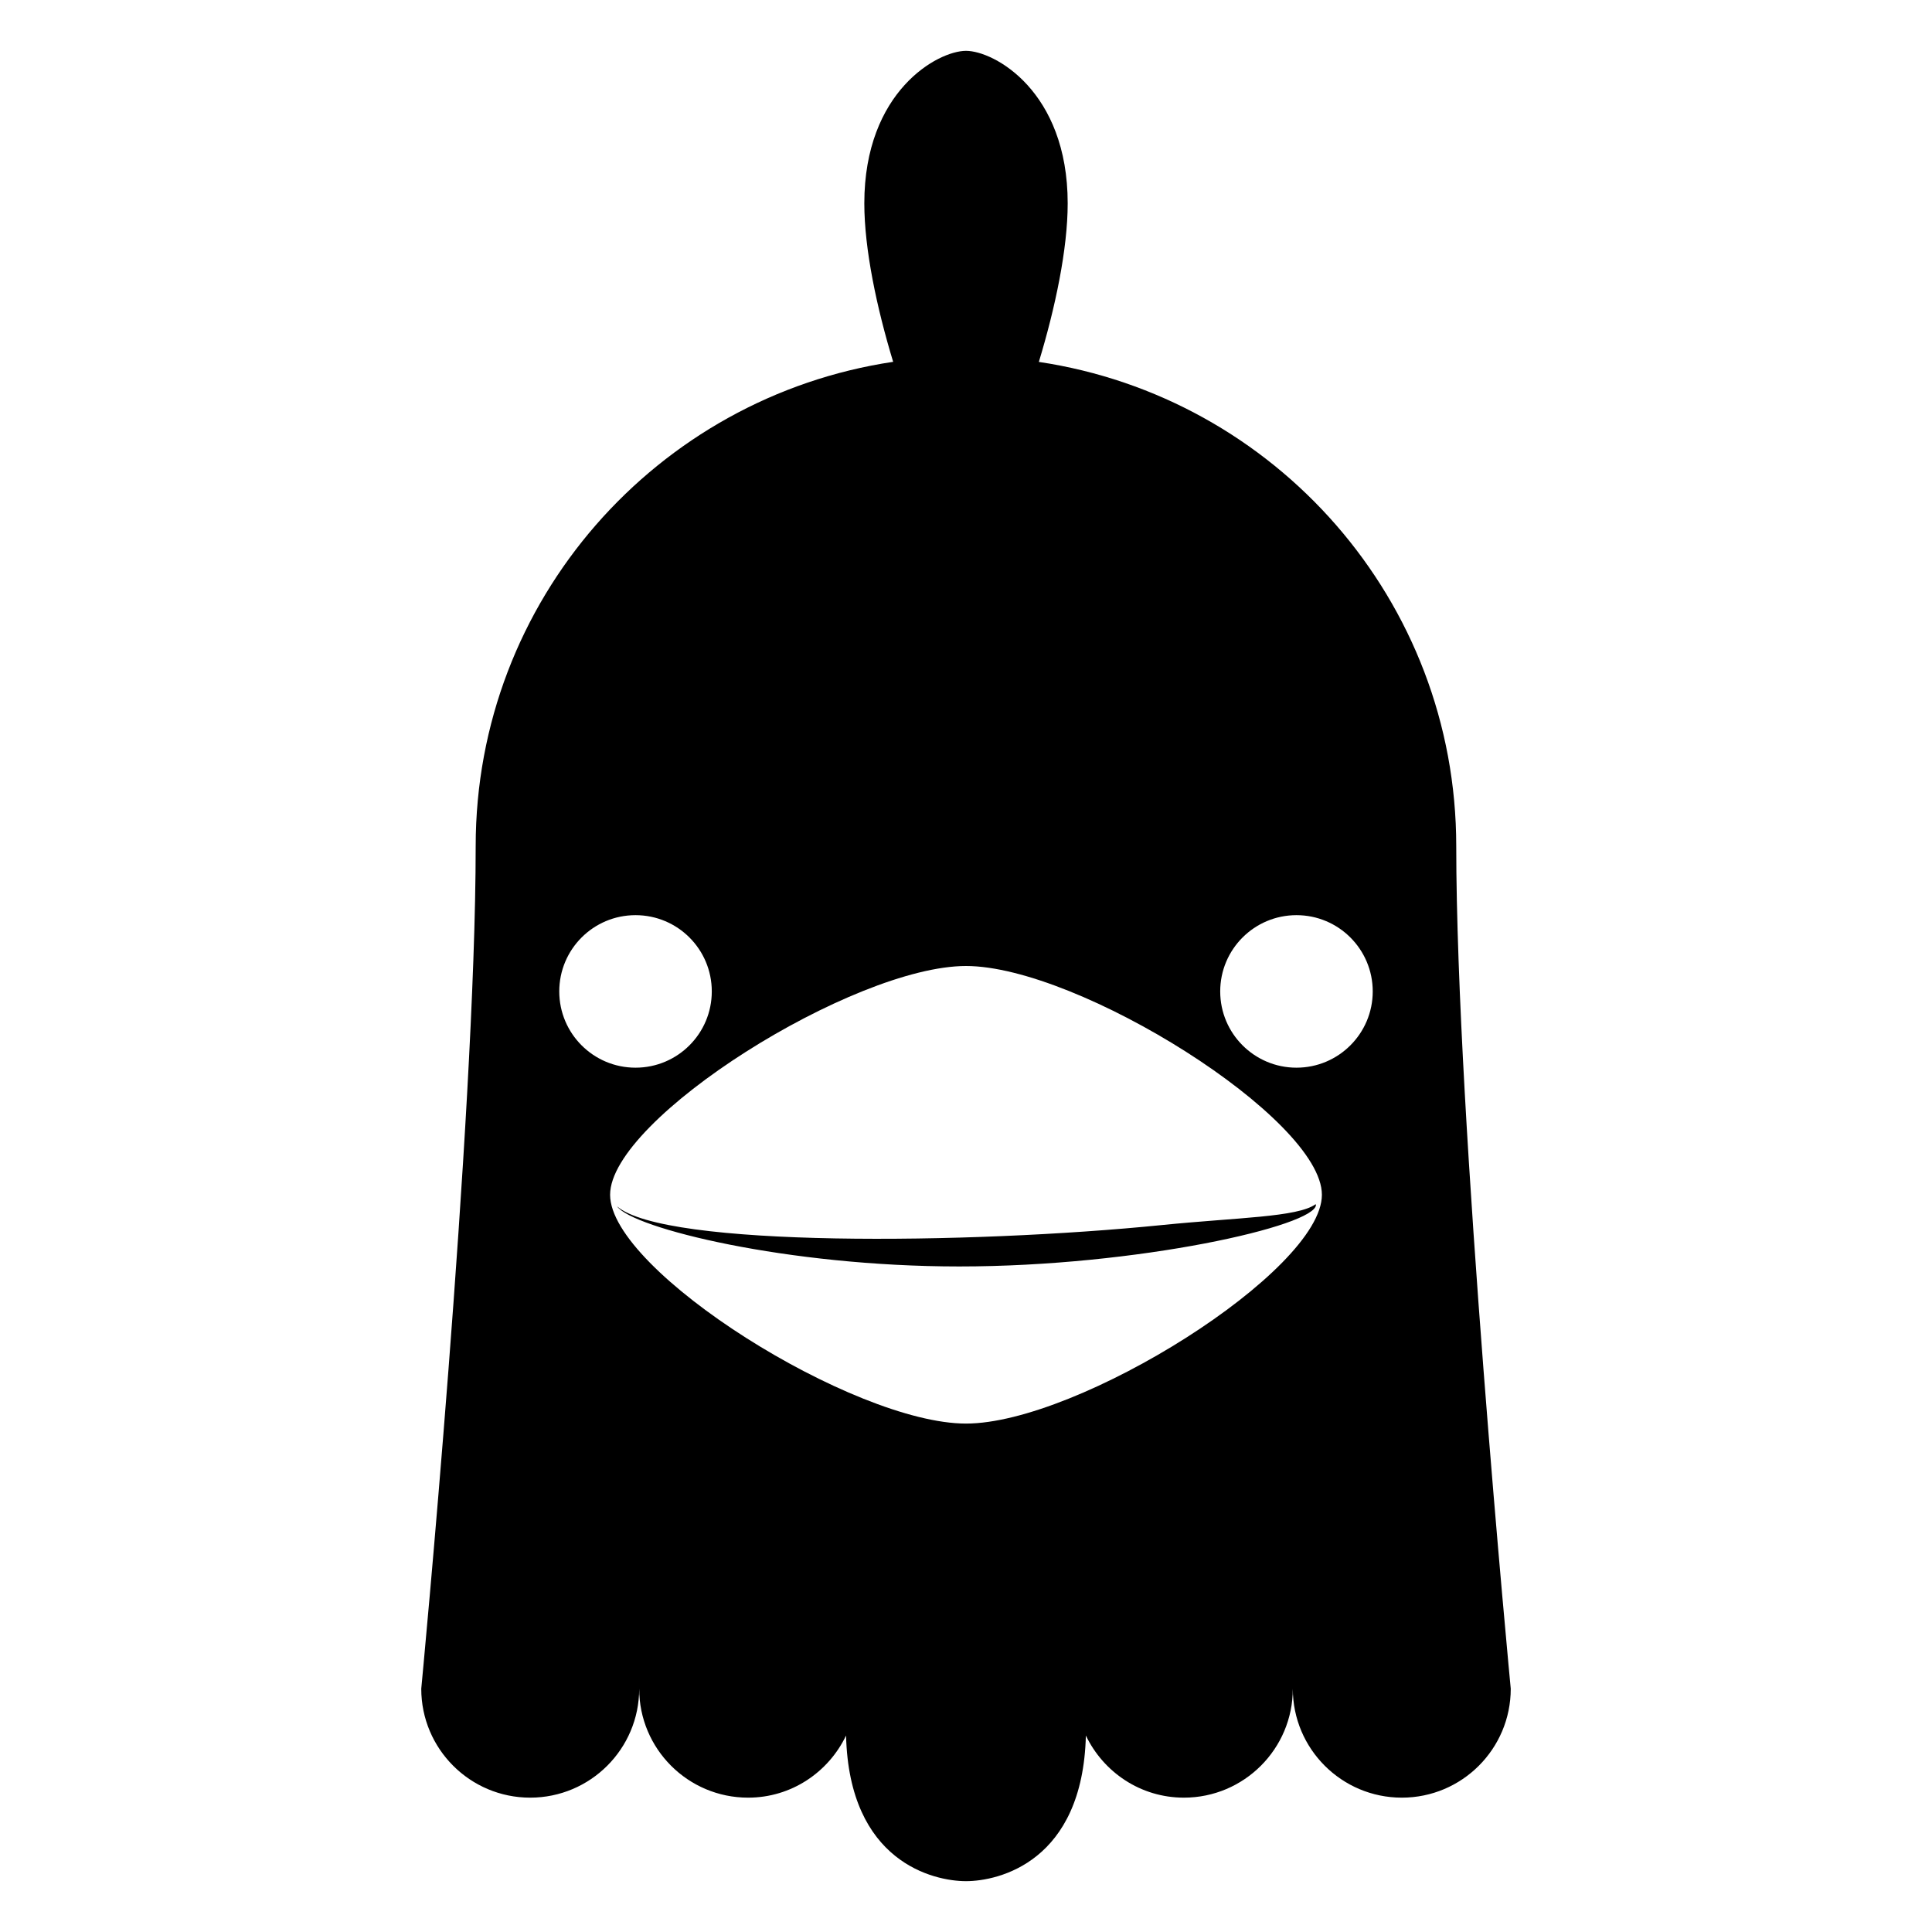 <svg enable-background="new 0 0 47.5 47.5" viewBox="0 0 47.5 47.5" xmlns="http://www.w3.org/2000/svg"><path d="m23.75 1.25c-.69 0-2.5.989-2.5 3.75 0 1.125.306 2.569.709 3.896-5.805.867-10.264 5.861-10.264 11.908 0 6.696-1.338 20.715-1.338 20.715 0 1.478 1.199 2.678 2.678 2.678s2.68-1.2 2.68-2.678c0 1.478 1.198 2.678 2.678 2.678 1.065 0 1.977-.627 2.408-1.527.076 3.106 2.147 3.58 2.949 3.58.801 0 2.871-.474 2.947-3.58.432.9 1.344 1.527 2.41 1.527 1.478 0 2.678-1.2 2.678-2.678 0 1.478 1.2 2.678 2.68 2.678 1.479 0 2.678-1.2 2.678-2.678 0 0-1.34-14.019-1.34-20.715 0-6.047-4.457-11.039-10.262-11.906.403-1.328.709-2.773.709-3.898 0-2.761-1.809-3.75-2.5-3.75zm-8.125 21.25c1.036 0 1.875.839 1.875 1.875 0 1.035-.839 1.875-1.875 1.875s-1.875-.84-1.875-1.875c0-1.036.839-1.875 1.875-1.875zm16.25 0c1.035 0 1.875.839 1.875 1.875 0 1.035-.84 1.875-1.875 1.875s-1.875-.84-1.875-1.875c0-1.036.84-1.875 1.875-1.875zm-8.125 1.25c2.761 0 8.75 3.75 8.75 5.625s-5.989 5.625-8.75 5.625-8.75-3.75-8.75-5.625 5.989-5.625 8.75-5.625zm8.596 5.857c-.448.321-1.925.325-3.779.512-4.739.477-12.228.552-13.395-.459.381.534 4.176 1.477 8.412 1.477 4.388 0 8.77-1 8.77-1.516 0-.005-.007-.009-.008-.014z"/></svg>